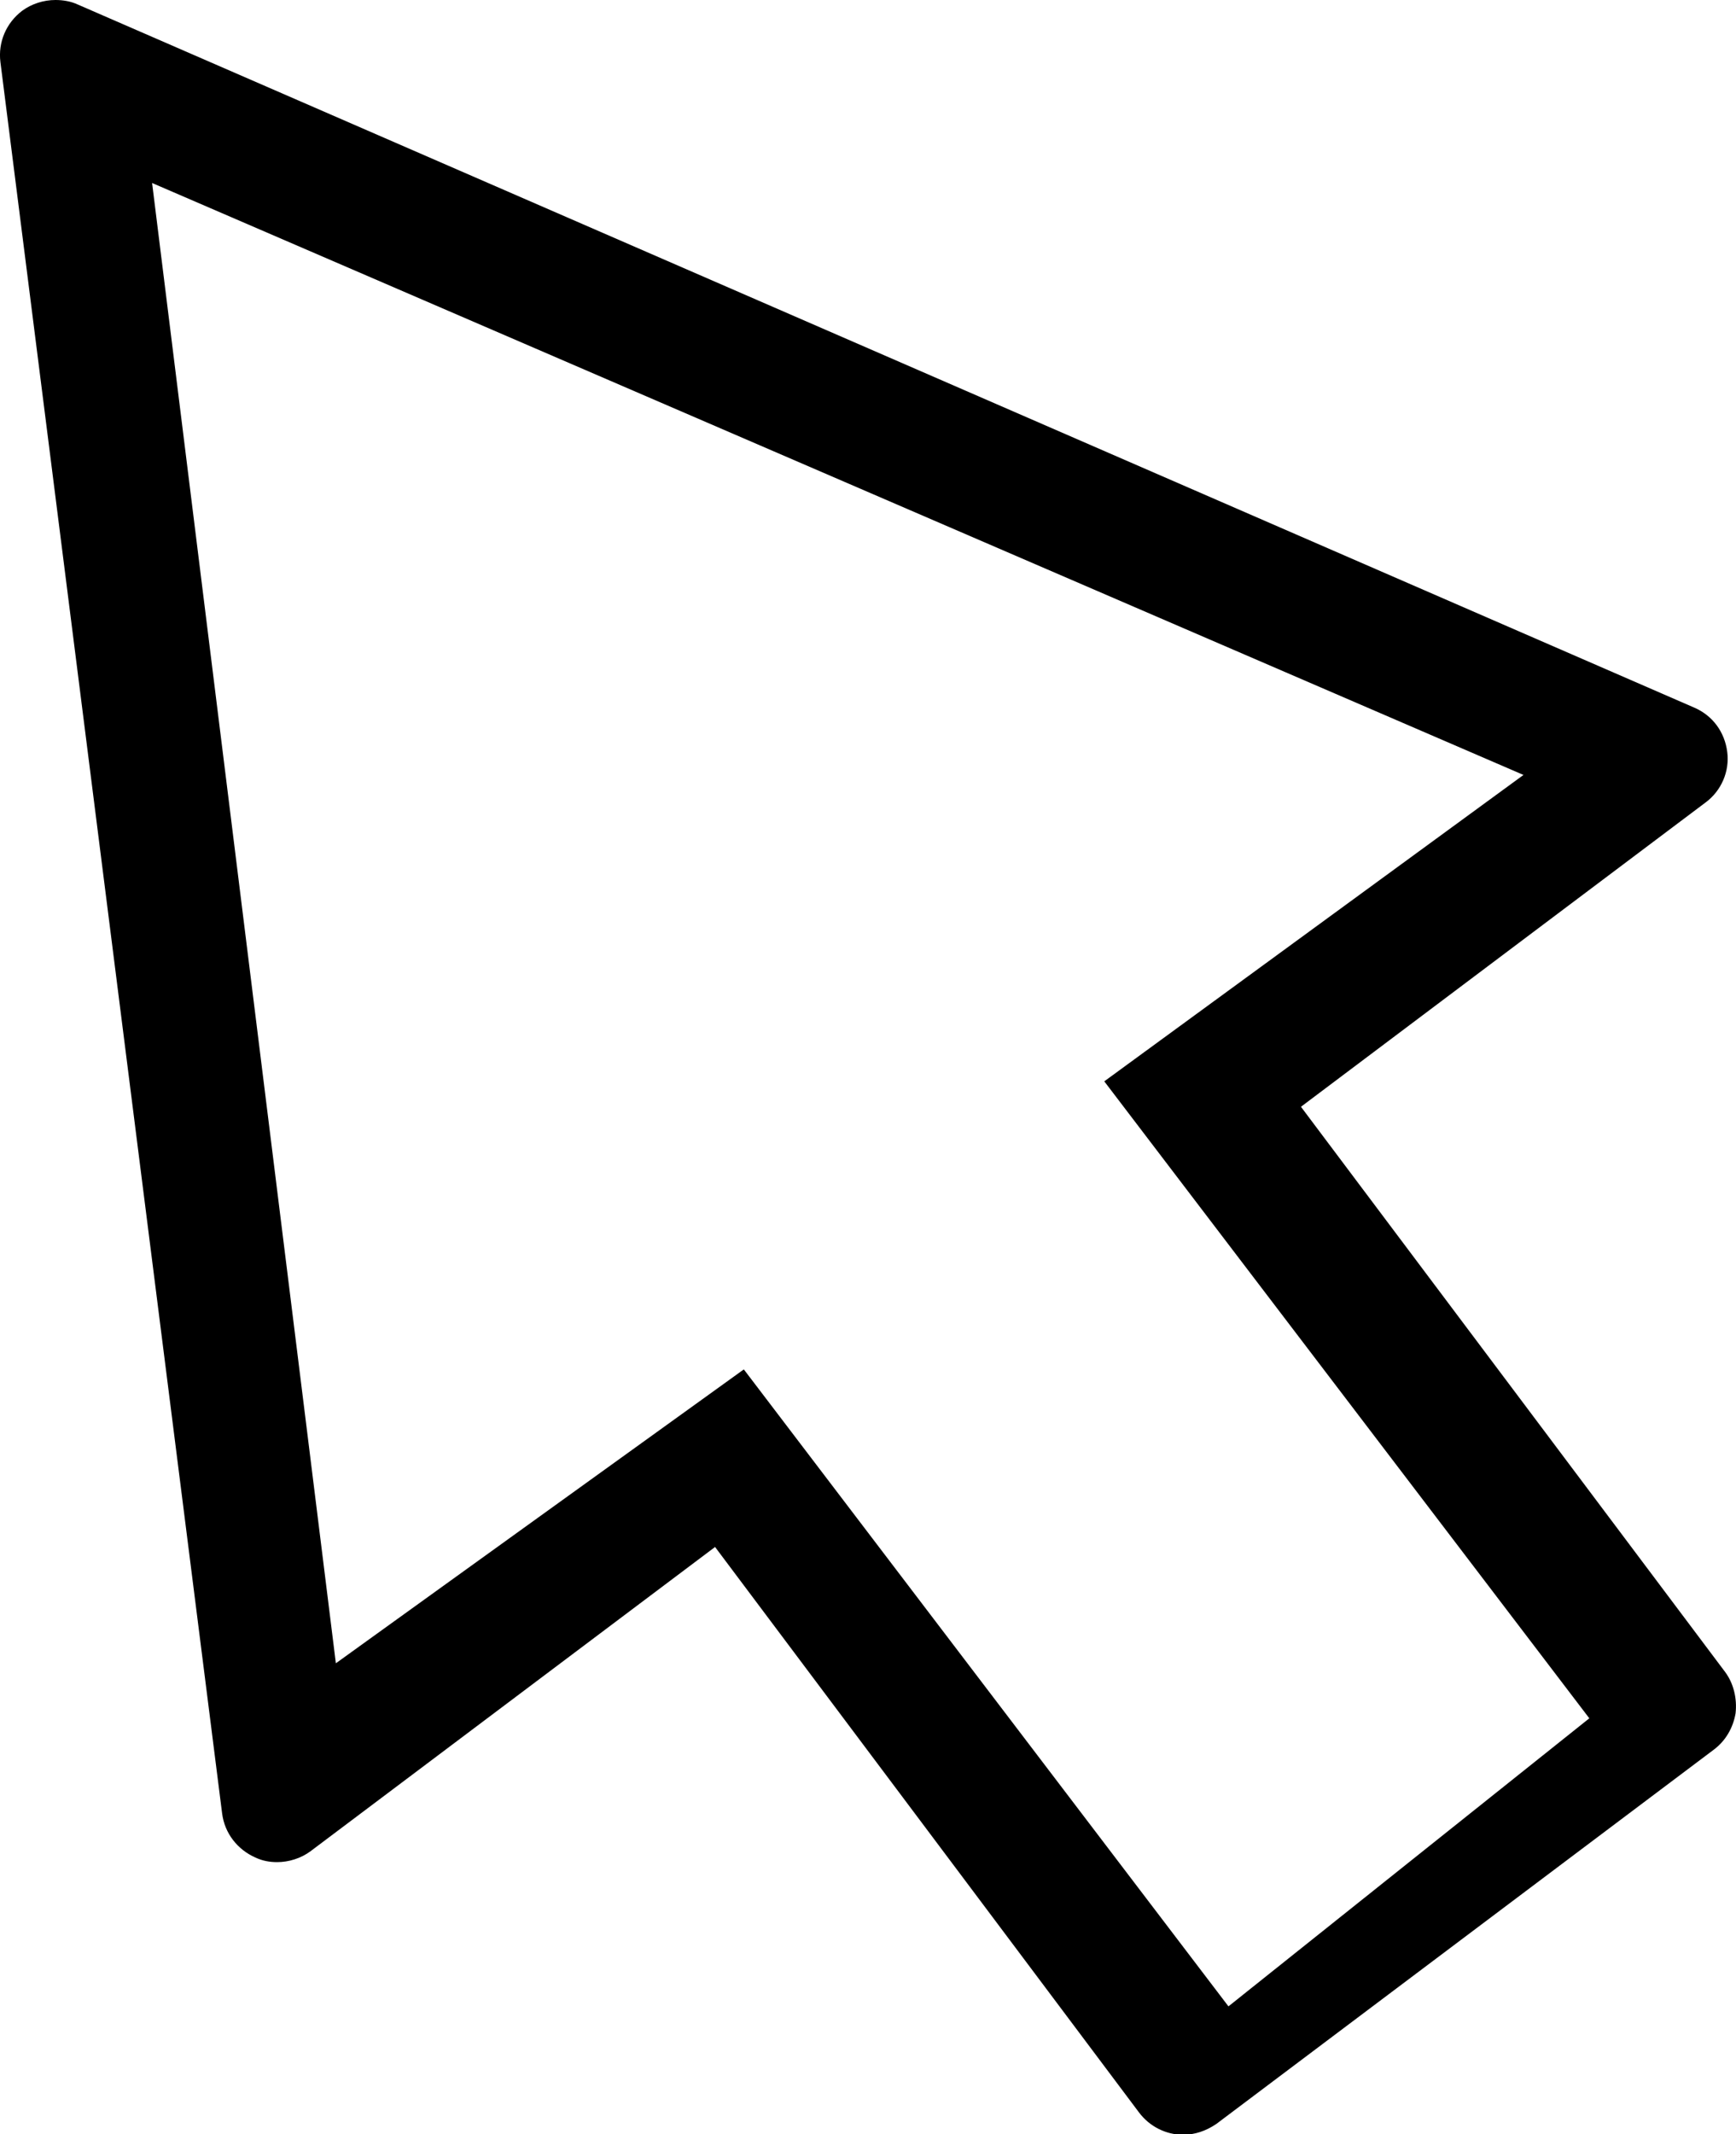 <?xml version="1.0" encoding="utf-8"?>
<!-- Generator: Adobe Illustrator 21.1.0, SVG Export Plug-In . SVG Version: 6.00 Build 0)  -->
<svg version="1.1" id="Layer_1" xmlns="http://www.w3.org/2000/svg" xmlns:xlink="http://www.w3.org/1999/xlink" x="0px" y="0px"
	 viewBox="0 0 416.6 512" style="enable-background:new 0 0 416.6 512;" xml:space="preserve">
<path id="_x33_2" d="M414,401.1L312.2,265.5l97.1-73c3.8-2.8,5.8-7.5,5.2-12.1c-0.6-4.8-3.5-8.7-7.8-10.6L18.7,1.1
	C17,0.3,15.1,0,13.3,0c-2.8,0-5.7,0.9-8,2.6c-3.8,2.9-5.8,7.5-5.2,12.3L53.3,435c0.6,4.8,3.7,8.7,8,10.6c1.7,0.8,3.4,1.1,5.2,1.1
	c2.8,0,5.7-0.9,8-2.6l97.1-73l101.7,135.6c2.6,3.5,6.6,5.4,10.6,5.4c2.8,0,5.5-0.9,8-2.6l119.4-89.8c2.8-2.1,4.6-5.2,5.2-8.7
	C416.9,407.4,416,403.8,414,401.1z M294.8,481.3L178.5,328.5l-97.9,70.5L36.5,43.9l329.1,142l-100.6,73.5l116.4,152.8L294.8,481.3z"
	/>
</svg>
